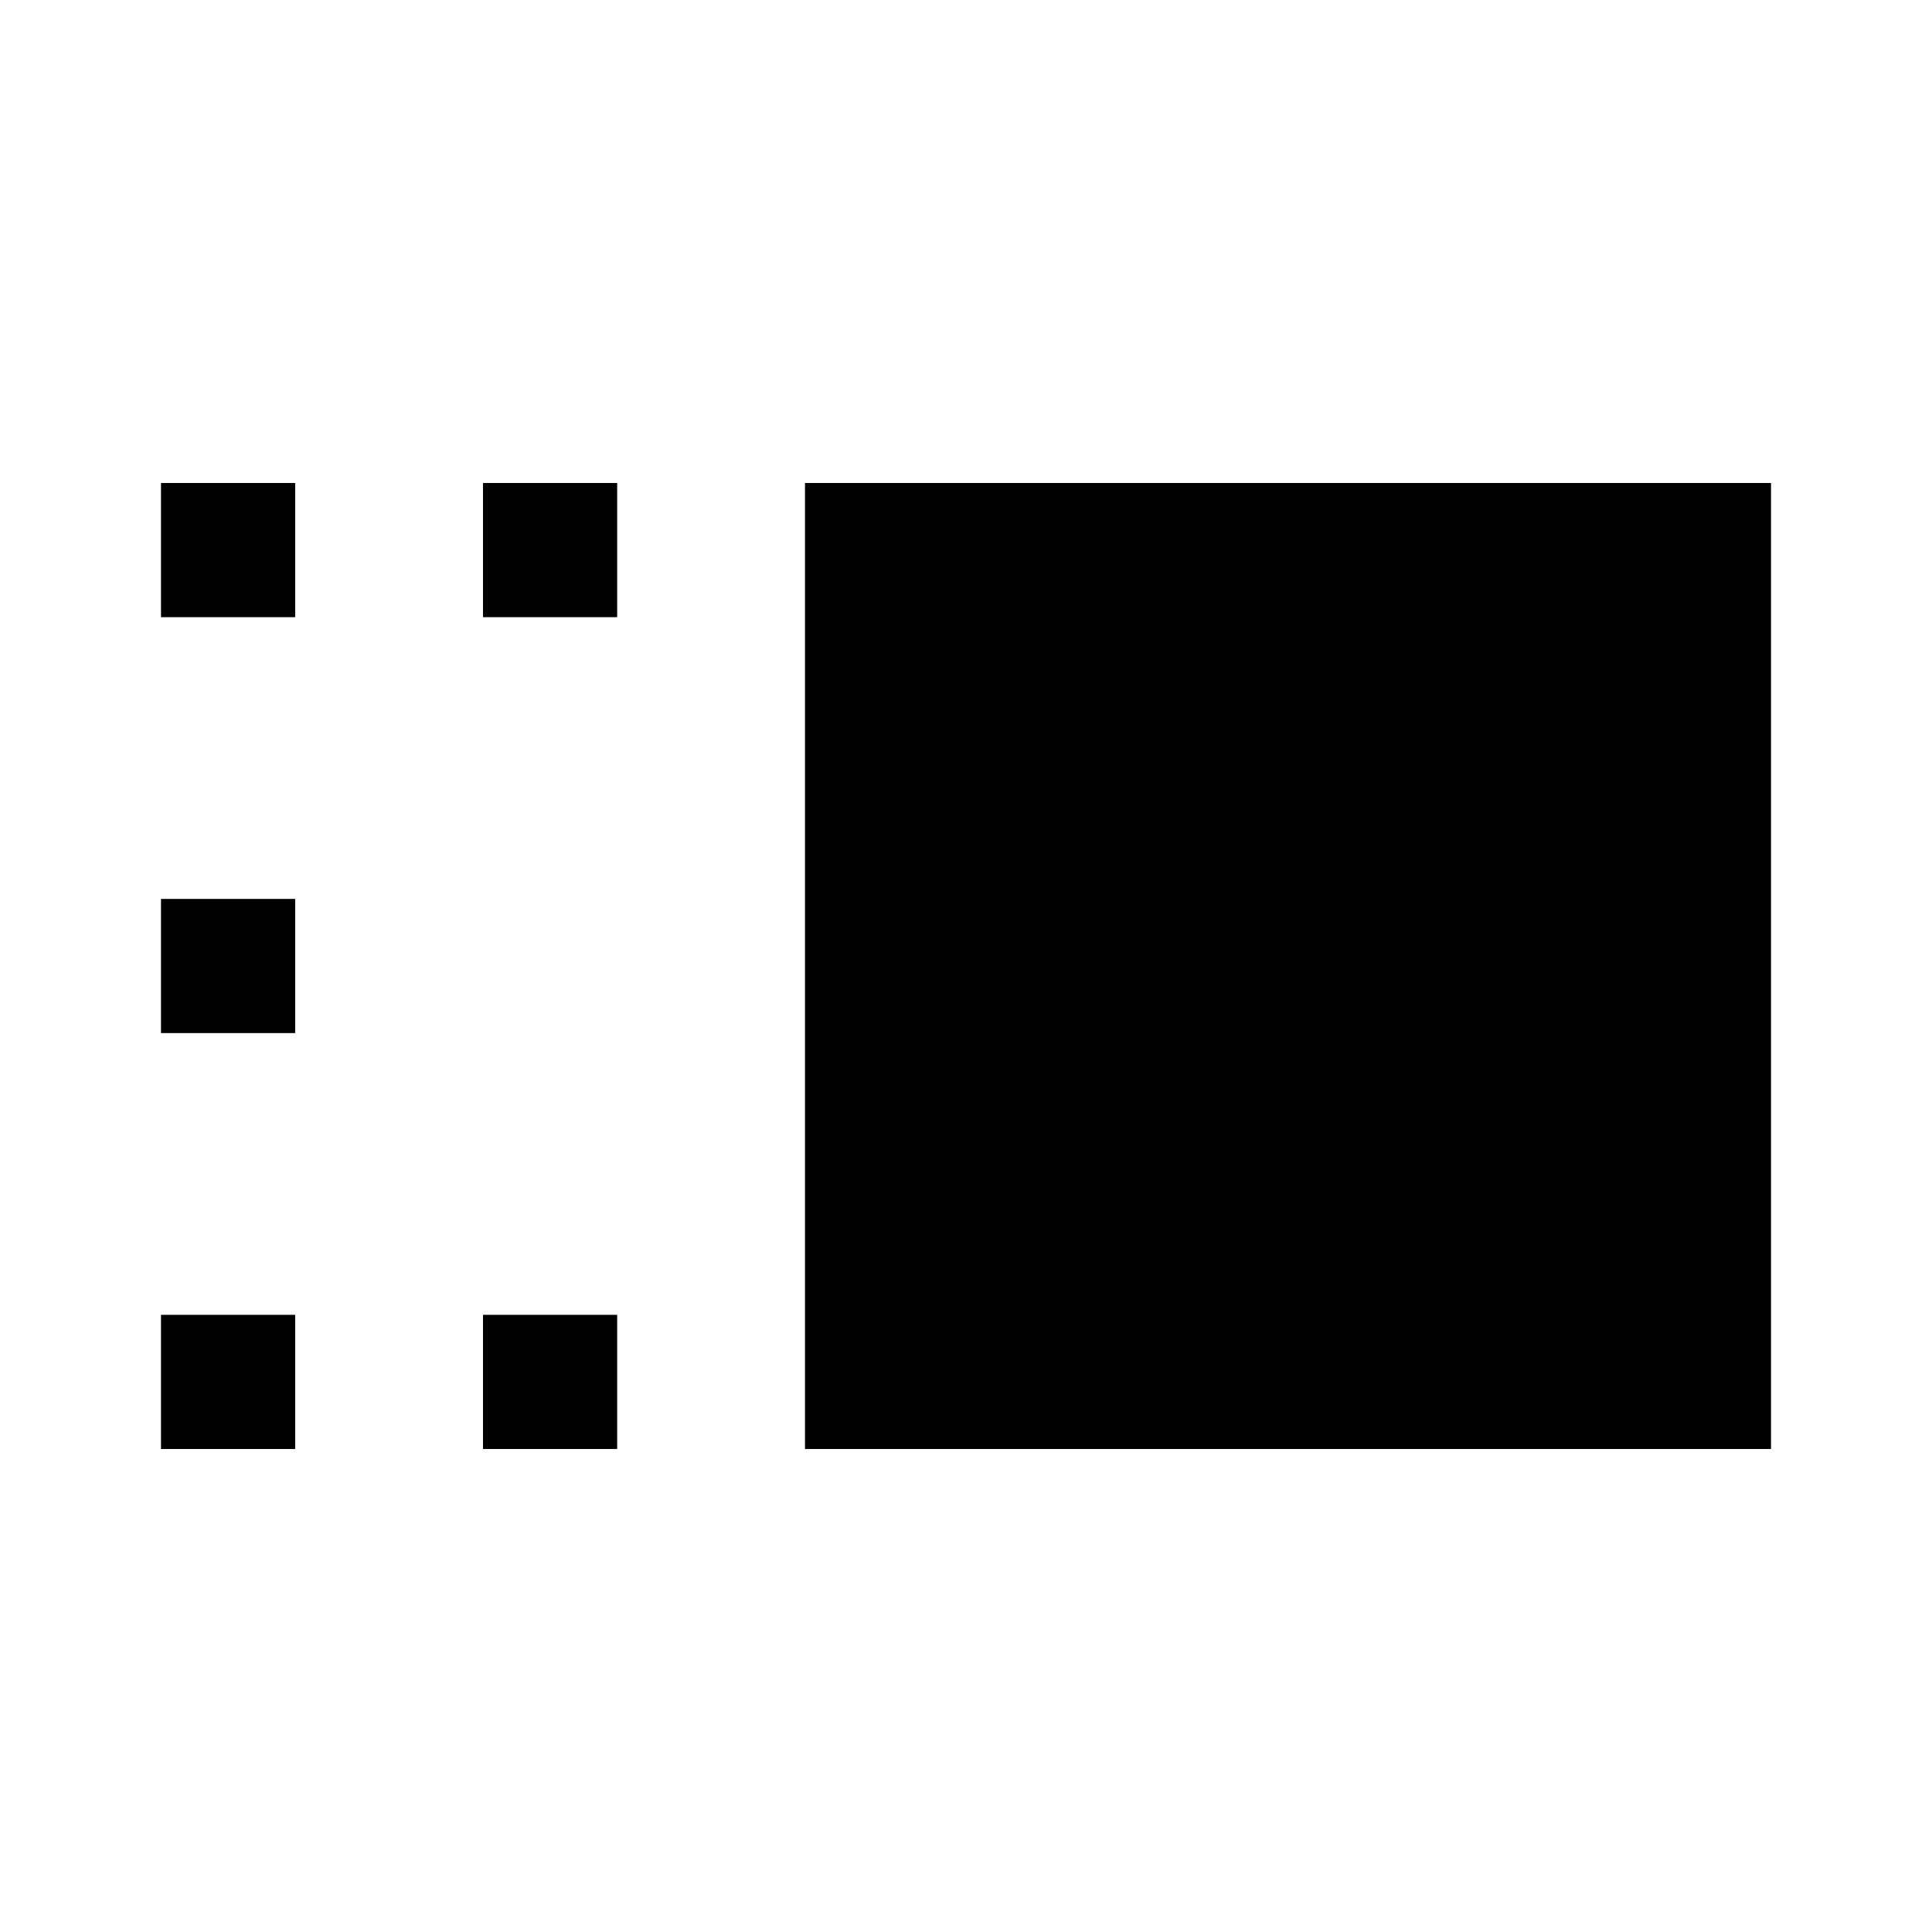 <svg xmlns="http://www.w3.org/2000/svg" height="40" viewBox="0 -960 960 960" width="40"><path d="M400-240v-480h480v480H400Zm-160 0v-66.67h66.67V-240H240Zm0-413.33V-720h66.67v66.67H240ZM80-240v-66.67h66.67V-240H80Zm0-206.67v-66.66h66.67v66.66H80Zm0-206.66V-720h66.67v66.67H80Z"/></svg>